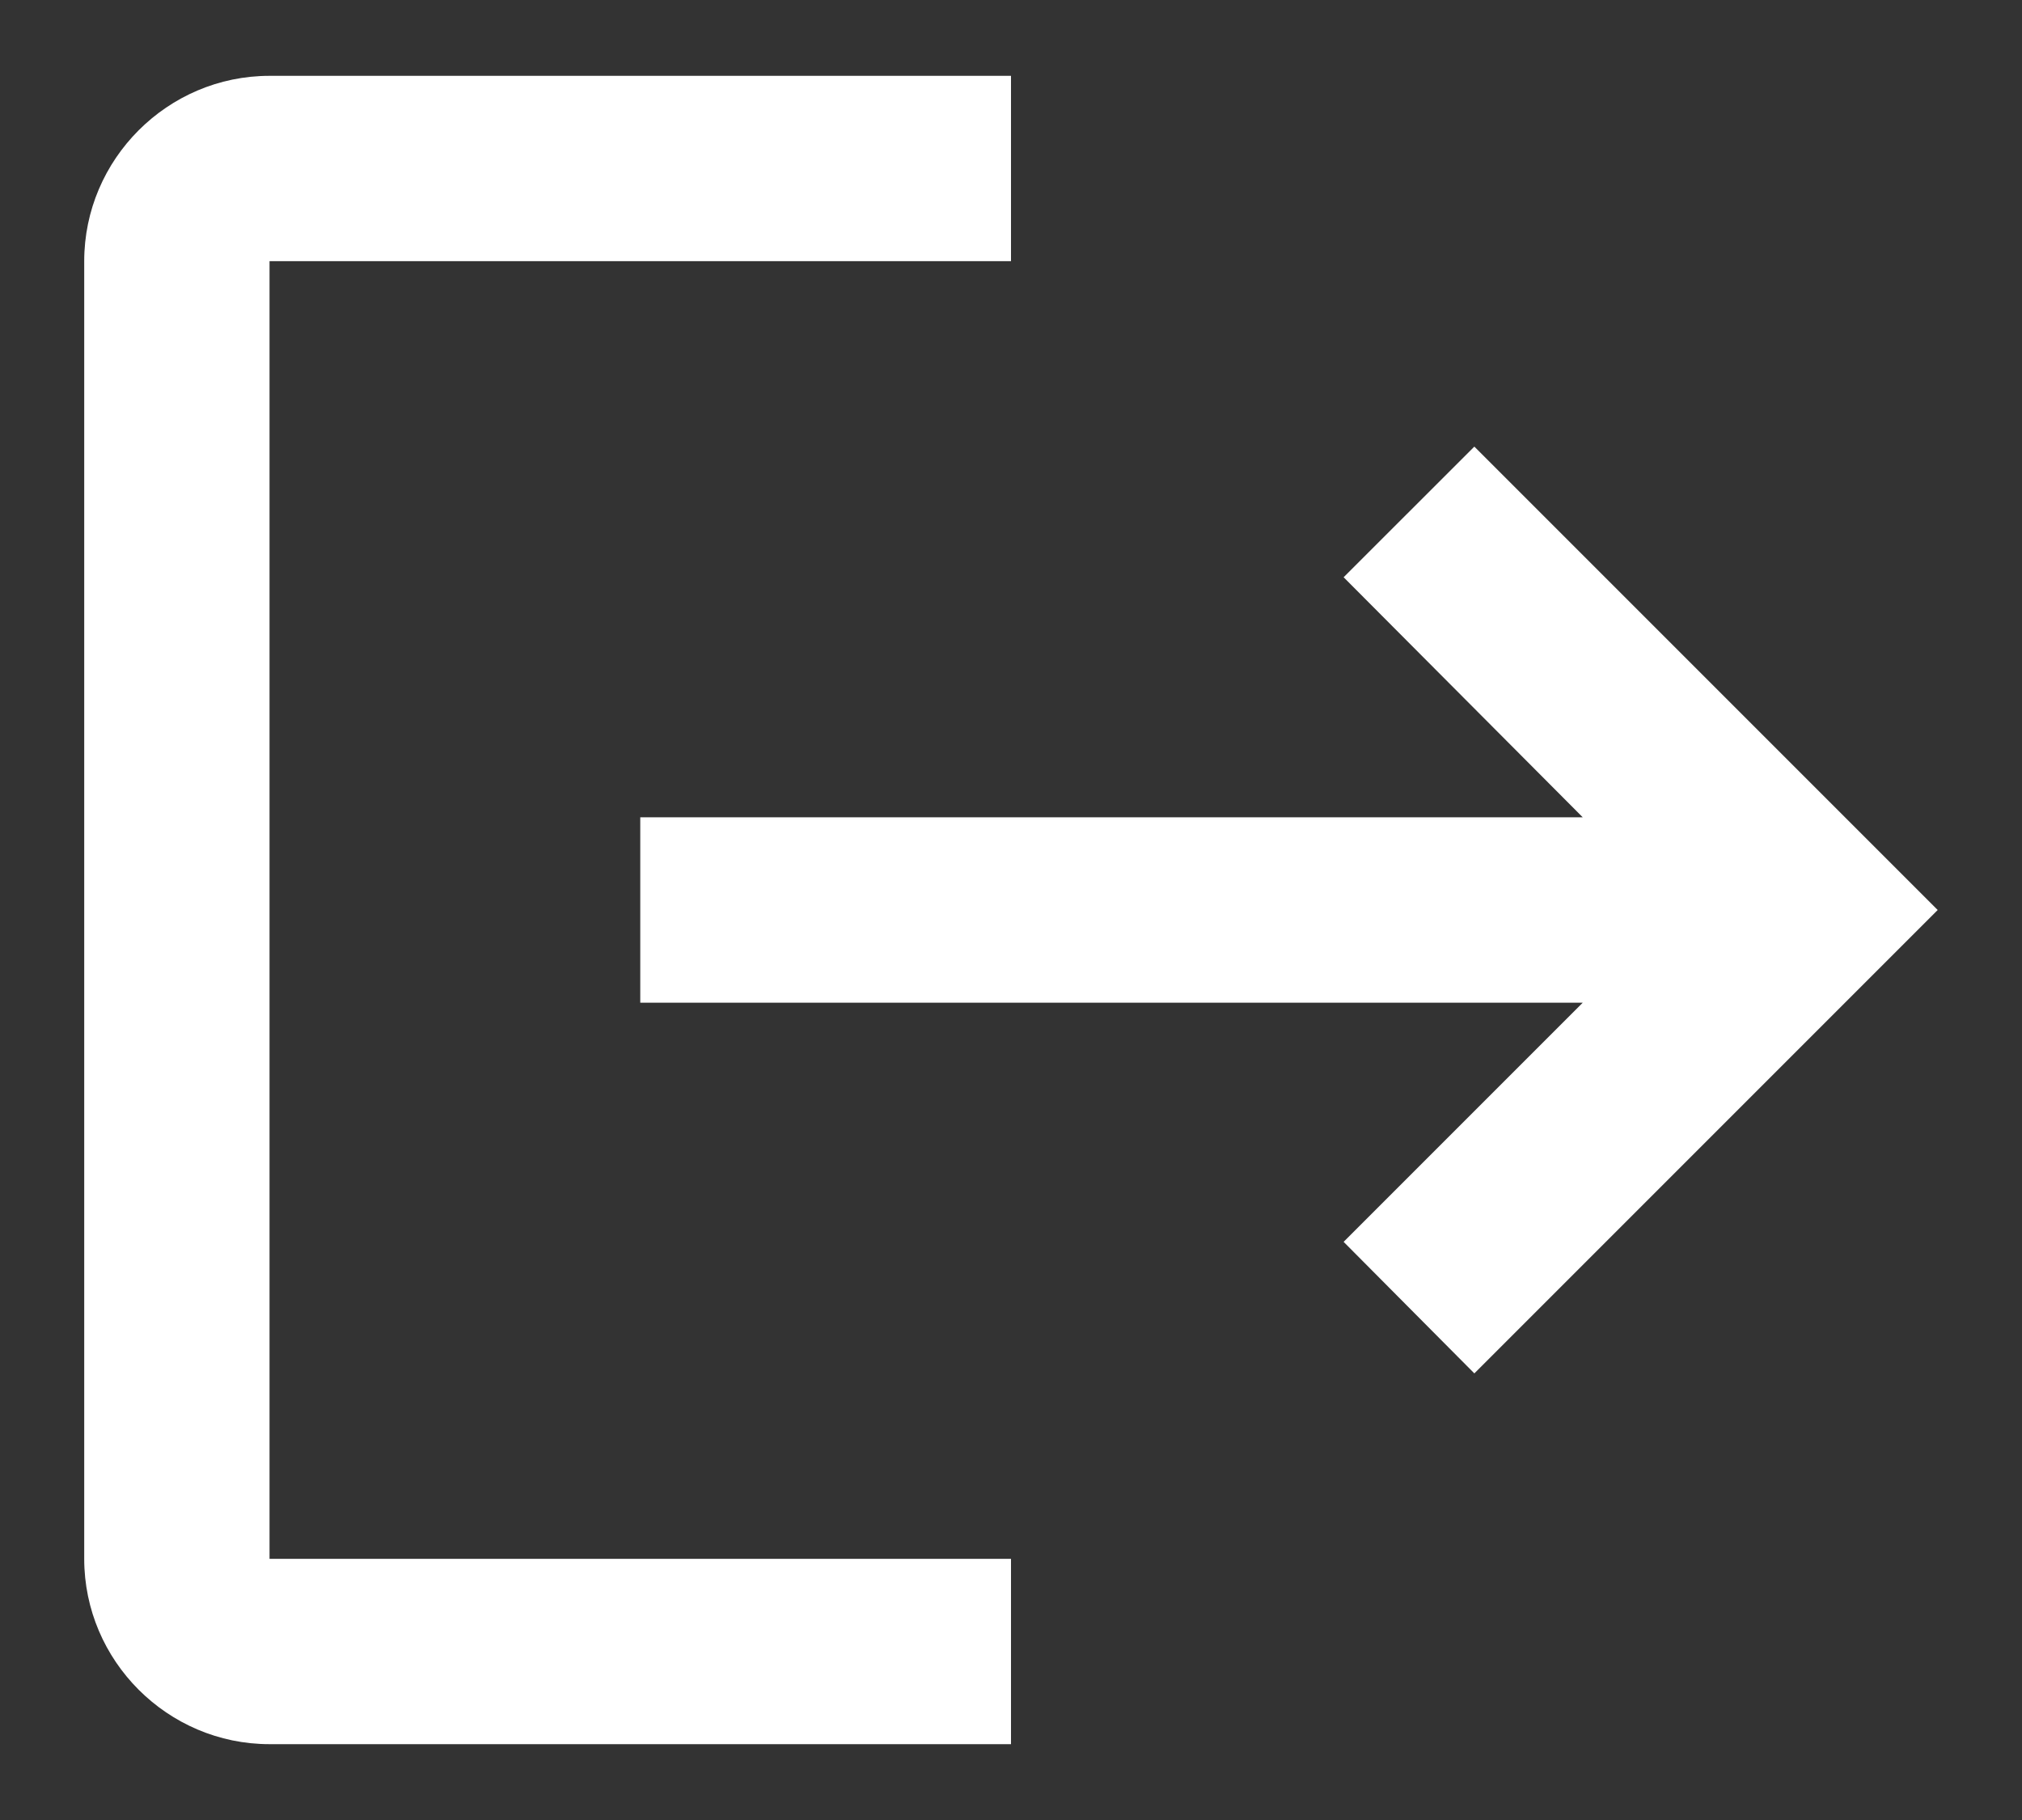 <svg width="20" height="18" viewBox="0 0 20 18" fill="none" xmlns="http://www.w3.org/2000/svg">
<rect x="0" y="0" width="20" height="18" fill="#333333" stroke="none"/>
<path d="M14.583 4.417L13.29 5.709L15.655 8.083H6.333V9.917H15.655L13.29 12.282L14.583 13.583L19.166 9L14.583 4.417ZM2.666 2.583H10V0.75H2.666C1.658 0.75 0.833 1.575 0.833 2.583V15.417C0.833 16.425 1.658 17.25 2.666 17.25H10V15.417H2.666V2.583Z" fill="white"/>
</svg>
